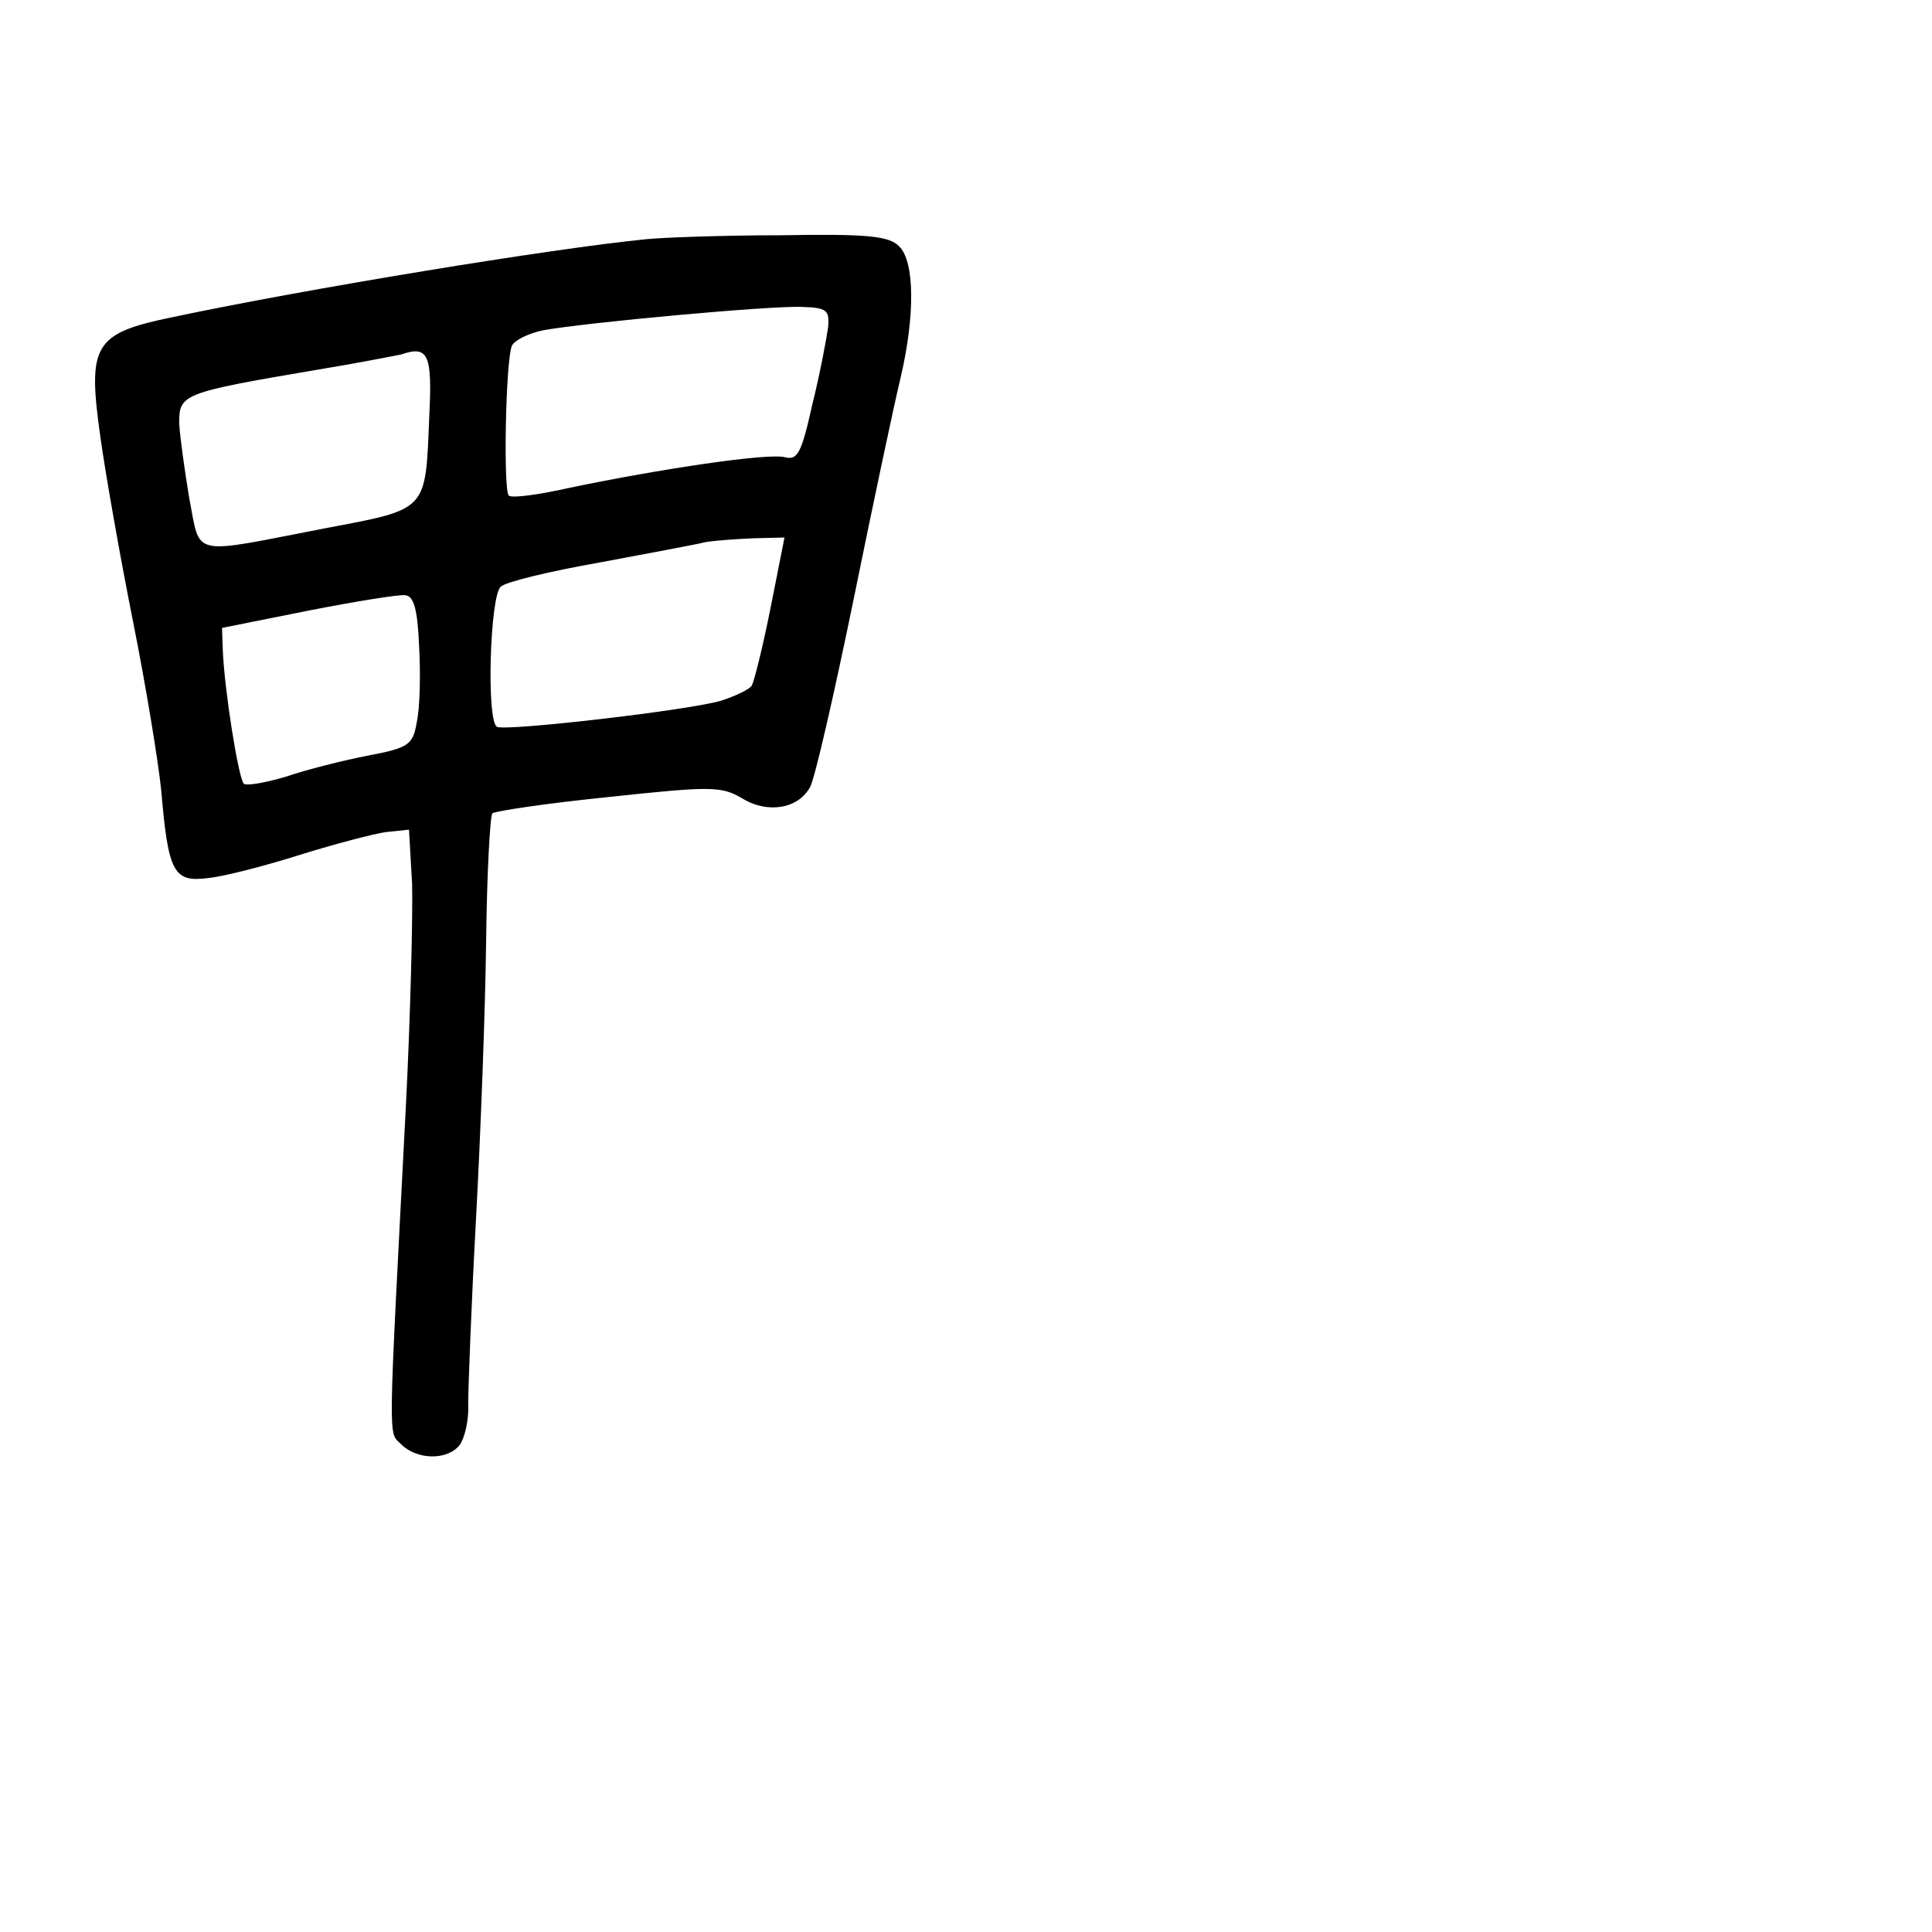 <?xml version="1.0" standalone="no"?>
<!DOCTYPE svg PUBLIC "-//W3C//DTD SVG 20010904//EN"
 "http://www.w3.org/TR/2001/REC-SVG-20010904/DTD/svg10.dtd">
<svg version="1.0" xmlns="http://www.w3.org/2000/svg"
 width="248pt" height="248pt" viewBox="0 0 248 248"
 preserveAspectRatio="xMidYMid meet">
<g transform="translate(0,248) scale(0.1,-0.1)"
fill="#000000" stroke="none">
<path d="M830 2173 c-122 -12 -438 -64 -608 -100 -102 -21 -110 -35 -93 -155
7 -50 26 -157 42 -237 16 -80 32 -177 36 -216 9 -106 16 -118 61 -112 20 2 74
16 118 30 45 14 95 27 110 29 l29 3 4 -70 c1 -38 -2 -167 -8 -285 -23 -444
-23 -417 -6 -434 20 -20 59 -21 75 -1 6 8 12 31 11 52 0 21 4 128 10 238 6
110 12 271 13 357 1 86 5 160 8 164 4 3 71 13 150 21 131 14 144 14 171 -2 33
-20 72 -13 87 15 6 11 31 120 56 242 25 123 52 250 60 283 19 81 18 150 -2
169 -13 13 -40 16 -152 14 -75 0 -153 -3 -172 -5z m233 -113 c-2 -14 -10 -58
-20 -98 -14 -63 -19 -73 -35 -69 -21 6 -161 -15 -276 -39 -40 -9 -76 -14 -79
-10 -7 7 -4 172 4 192 3 7 21 16 40 20 55 10 294 32 333 30 31 -1 35 -4 33
-26z m-512 -115 c-5 -122 -1 -118 -133 -143 -176 -34 -160 -38 -175 38 -6 36
-12 79 -13 97 0 37 4 39 175 68 55 9 105 19 110 20 35 12 40 0 36 -80z m438
-246 c-10 -50 -21 -94 -24 -99 -3 -5 -20 -13 -38 -19 -36 -12 -278 -40 -289
-34 -14 7 -9 170 5 180 6 6 64 20 127 31 63 12 124 23 135 26 11 2 39 4 61 5
l41 1 -18 -91z m-451 -49 c2 -36 1 -79 -3 -97 -5 -29 -10 -33 -63 -43 -31 -6
-79 -18 -105 -27 -27 -8 -51 -12 -54 -9 -7 7 -25 121 -27 171 l-1 29 110 22
c61 12 117 21 125 20 11 -1 16 -17 18 -66z"/>
</g>
</svg>
